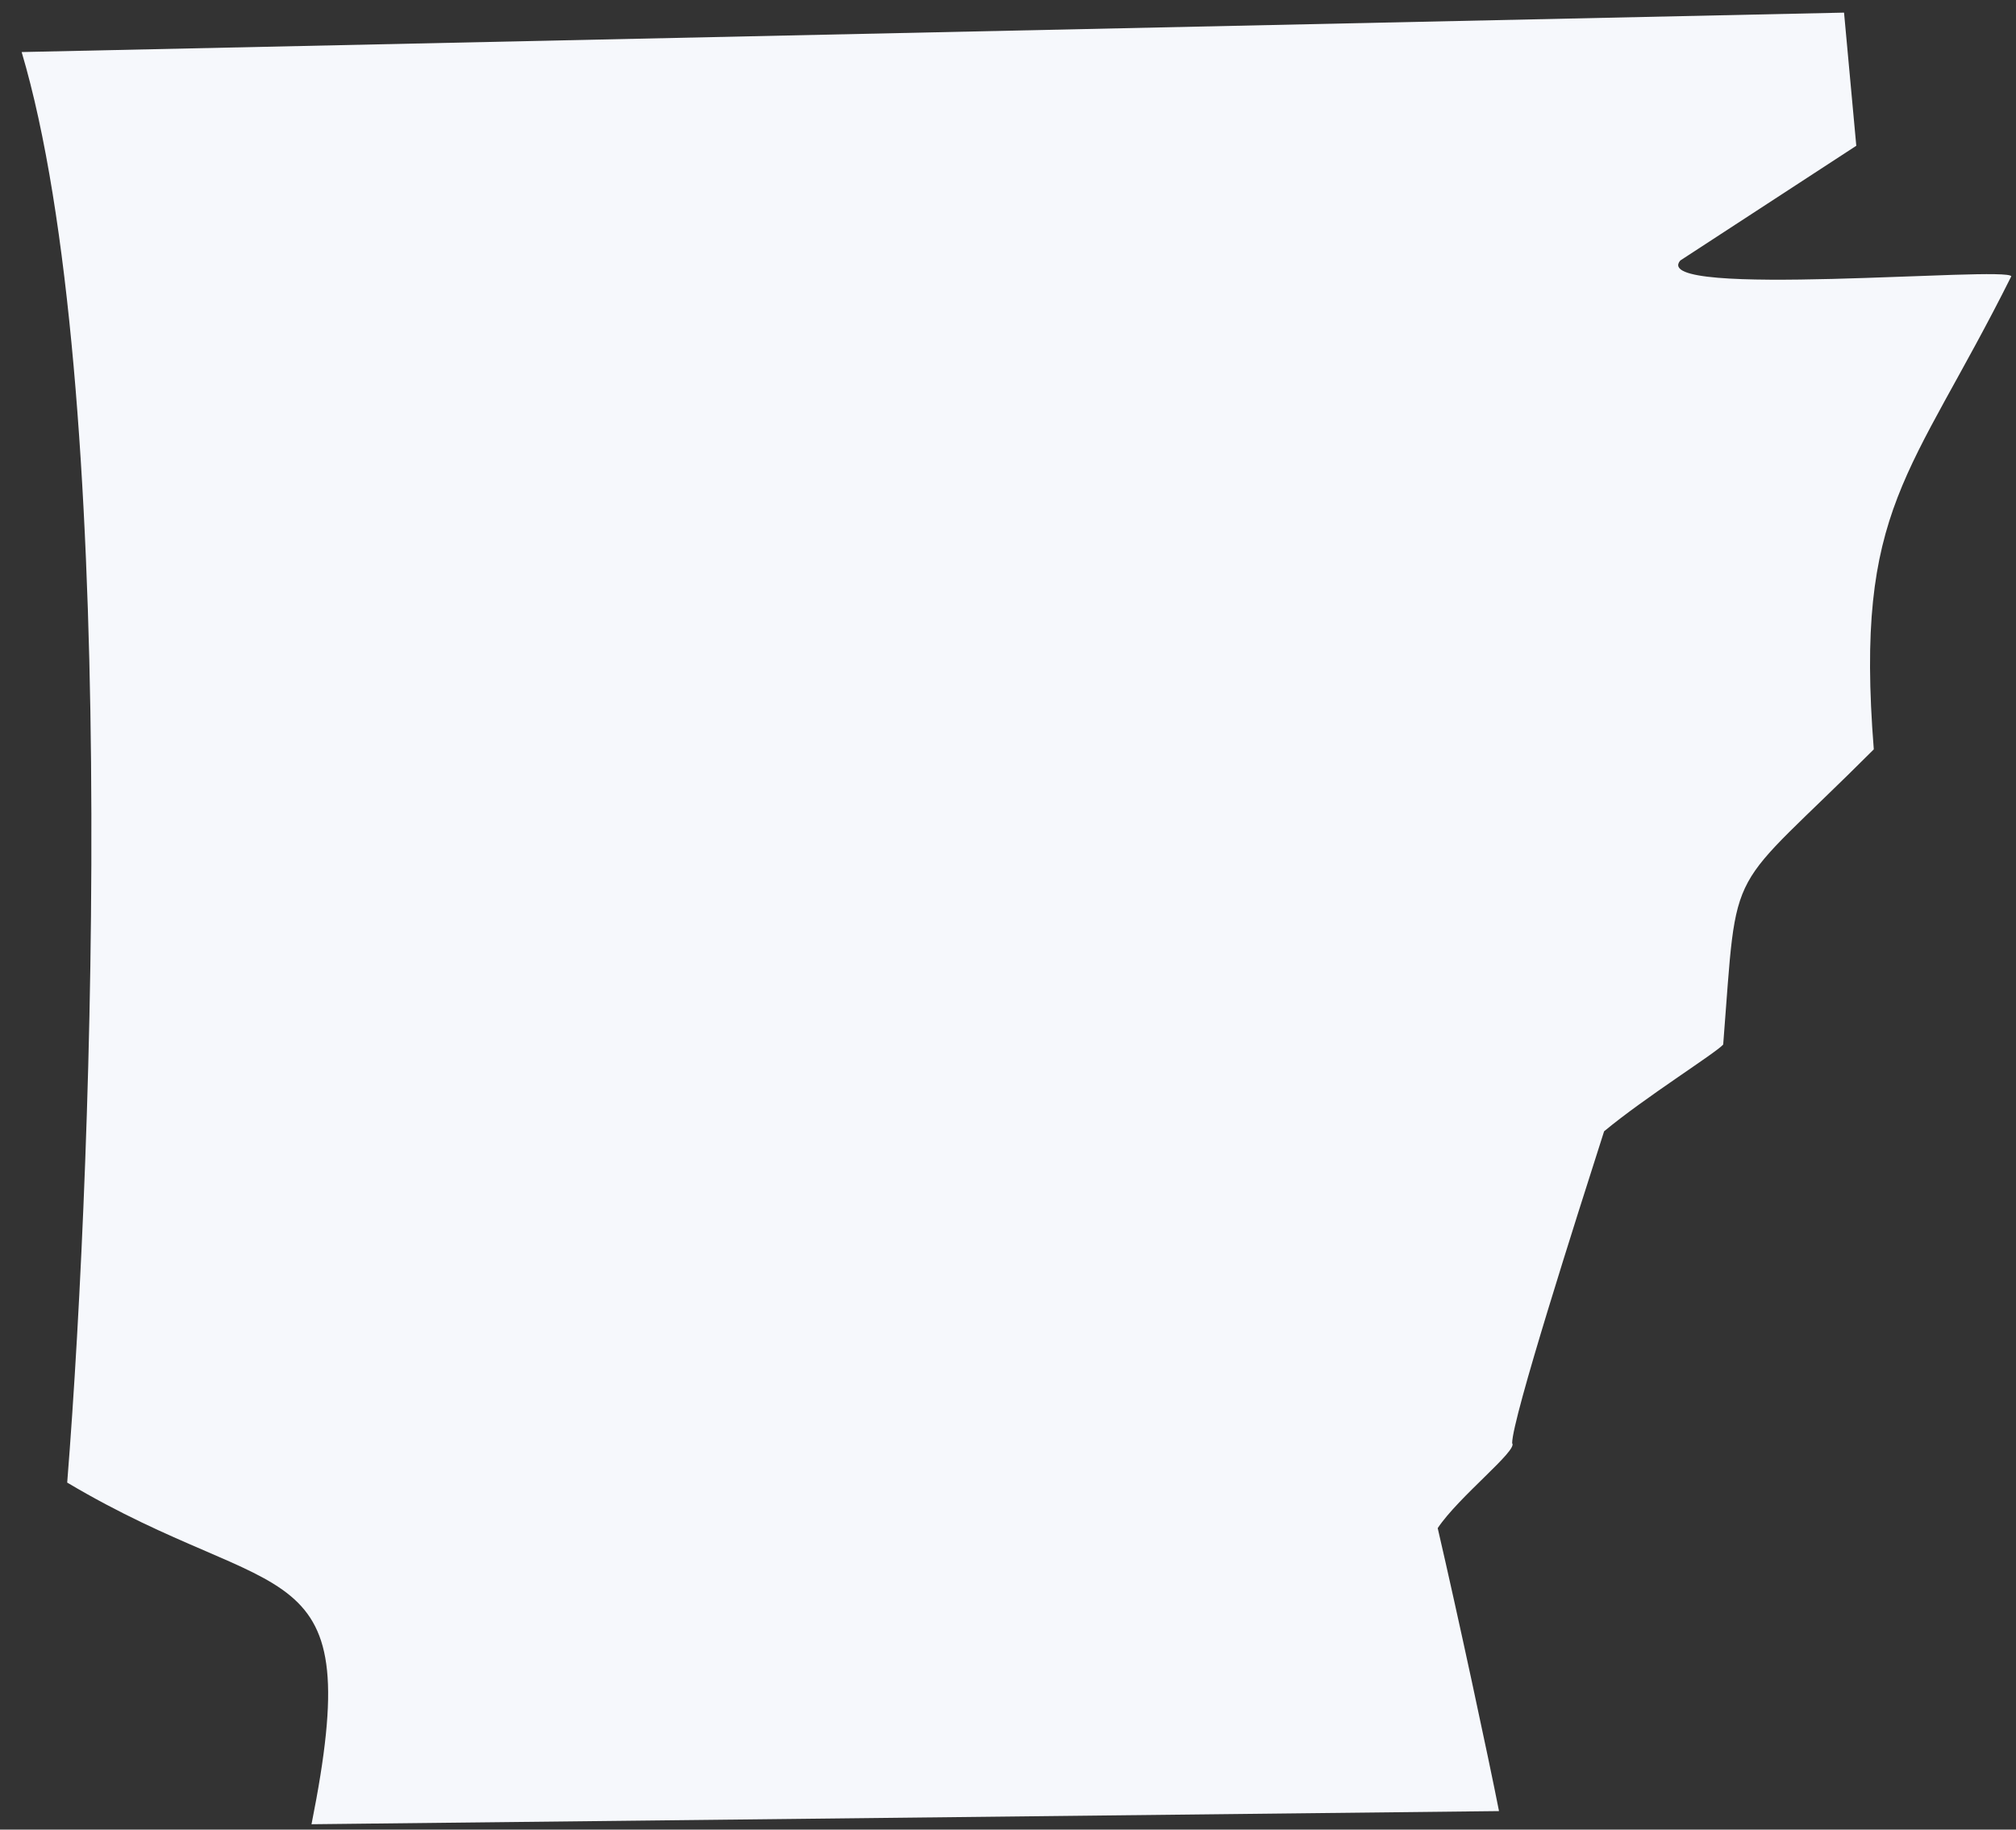 <svg width="54" height="49" viewBox="0 0 54 49" fill="none" xmlns="http://www.w3.org/2000/svg">
<rect x="0" y="0" width="54" height="49" fill="#333333" stroke="none"/>
<path d="M53.874 7.4C51.177 12.796 49.675 13.57 50.191 20.069C46.18 24.081 46.556 22.907 46.157 27.975C45.946 28.21 44.069 29.383 42.967 30.298C42.239 32.574 40.504 37.993 40.504 38.65C40.668 38.838 39.073 40.081 38.51 40.926C39.049 43.248 39.87 47.073 40.152 48.504L8.344 48.856C9.846 41.348 7.523 43.108 1.8 39.706C2.527 30.579 3.184 10.168 0.58 1.394L49.394 0.338L49.722 3.904L45.007 6.977C44.139 8.01 53.78 7.118 53.874 7.4Z" fill="#F6F8FC"/>
</svg>
